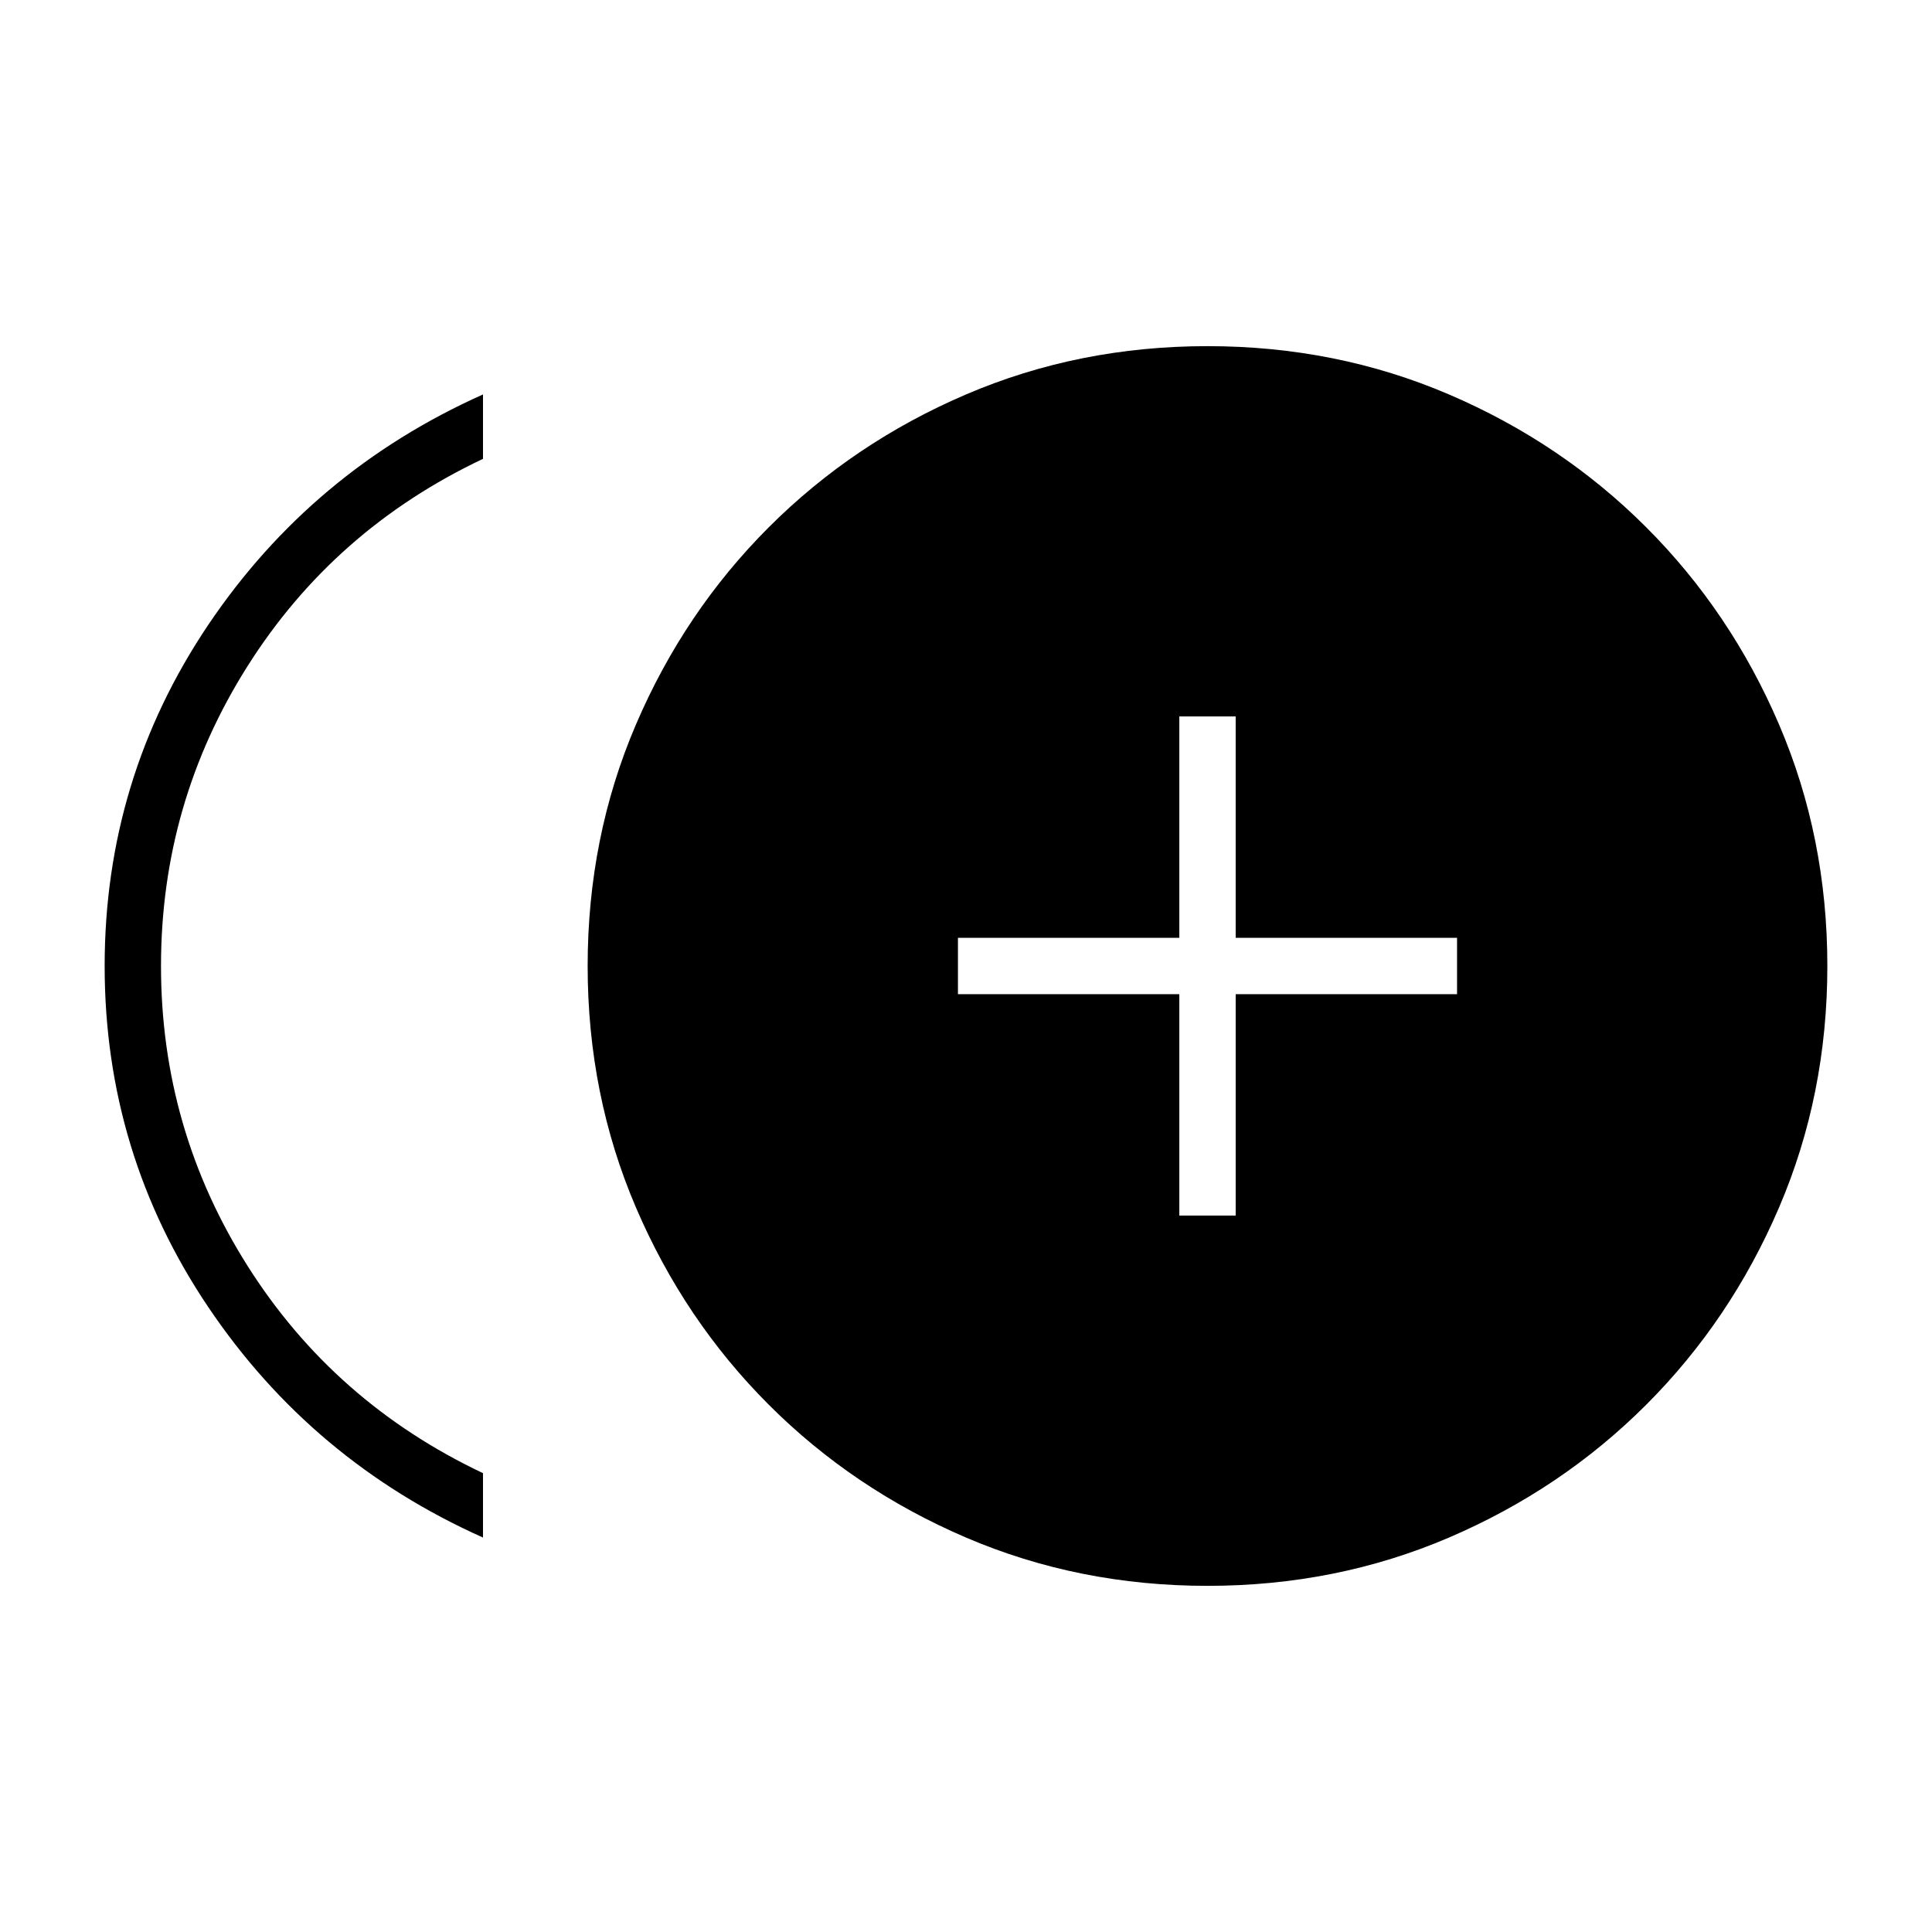<svg xmlns="http://www.w3.org/2000/svg" height="24" width="24"><path d="M14.65 15.1h.7v-2.75h2.75v-.7h-2.75V8.9h-.7v2.75H11.9v.7h2.75ZM6 19.1q-2.125-.95-3.413-2.863Q1.3 14.325 1.3 12t1.287-4.238Q3.875 5.85 6 4.9v.8q-1.85.875-2.925 2.575Q2 9.975 2 12q0 2.025 1.075 3.725Q4.15 17.425 6 18.3Zm9 .6q-1.6 0-3-.6t-2.45-1.65Q8.5 16.4 7.9 15q-.6-1.4-.6-3t.6-3q.6-1.4 1.65-2.45Q10.6 5.5 12 4.9q1.4-.6 3-.6t3 .6q1.4.6 2.45 1.65Q21.5 7.6 22.1 9q.6 1.4.6 3t-.6 3q-.6 1.4-1.65 2.45Q19.4 18.5 18 19.1q-1.4.6-3 .6Z"/></svg>